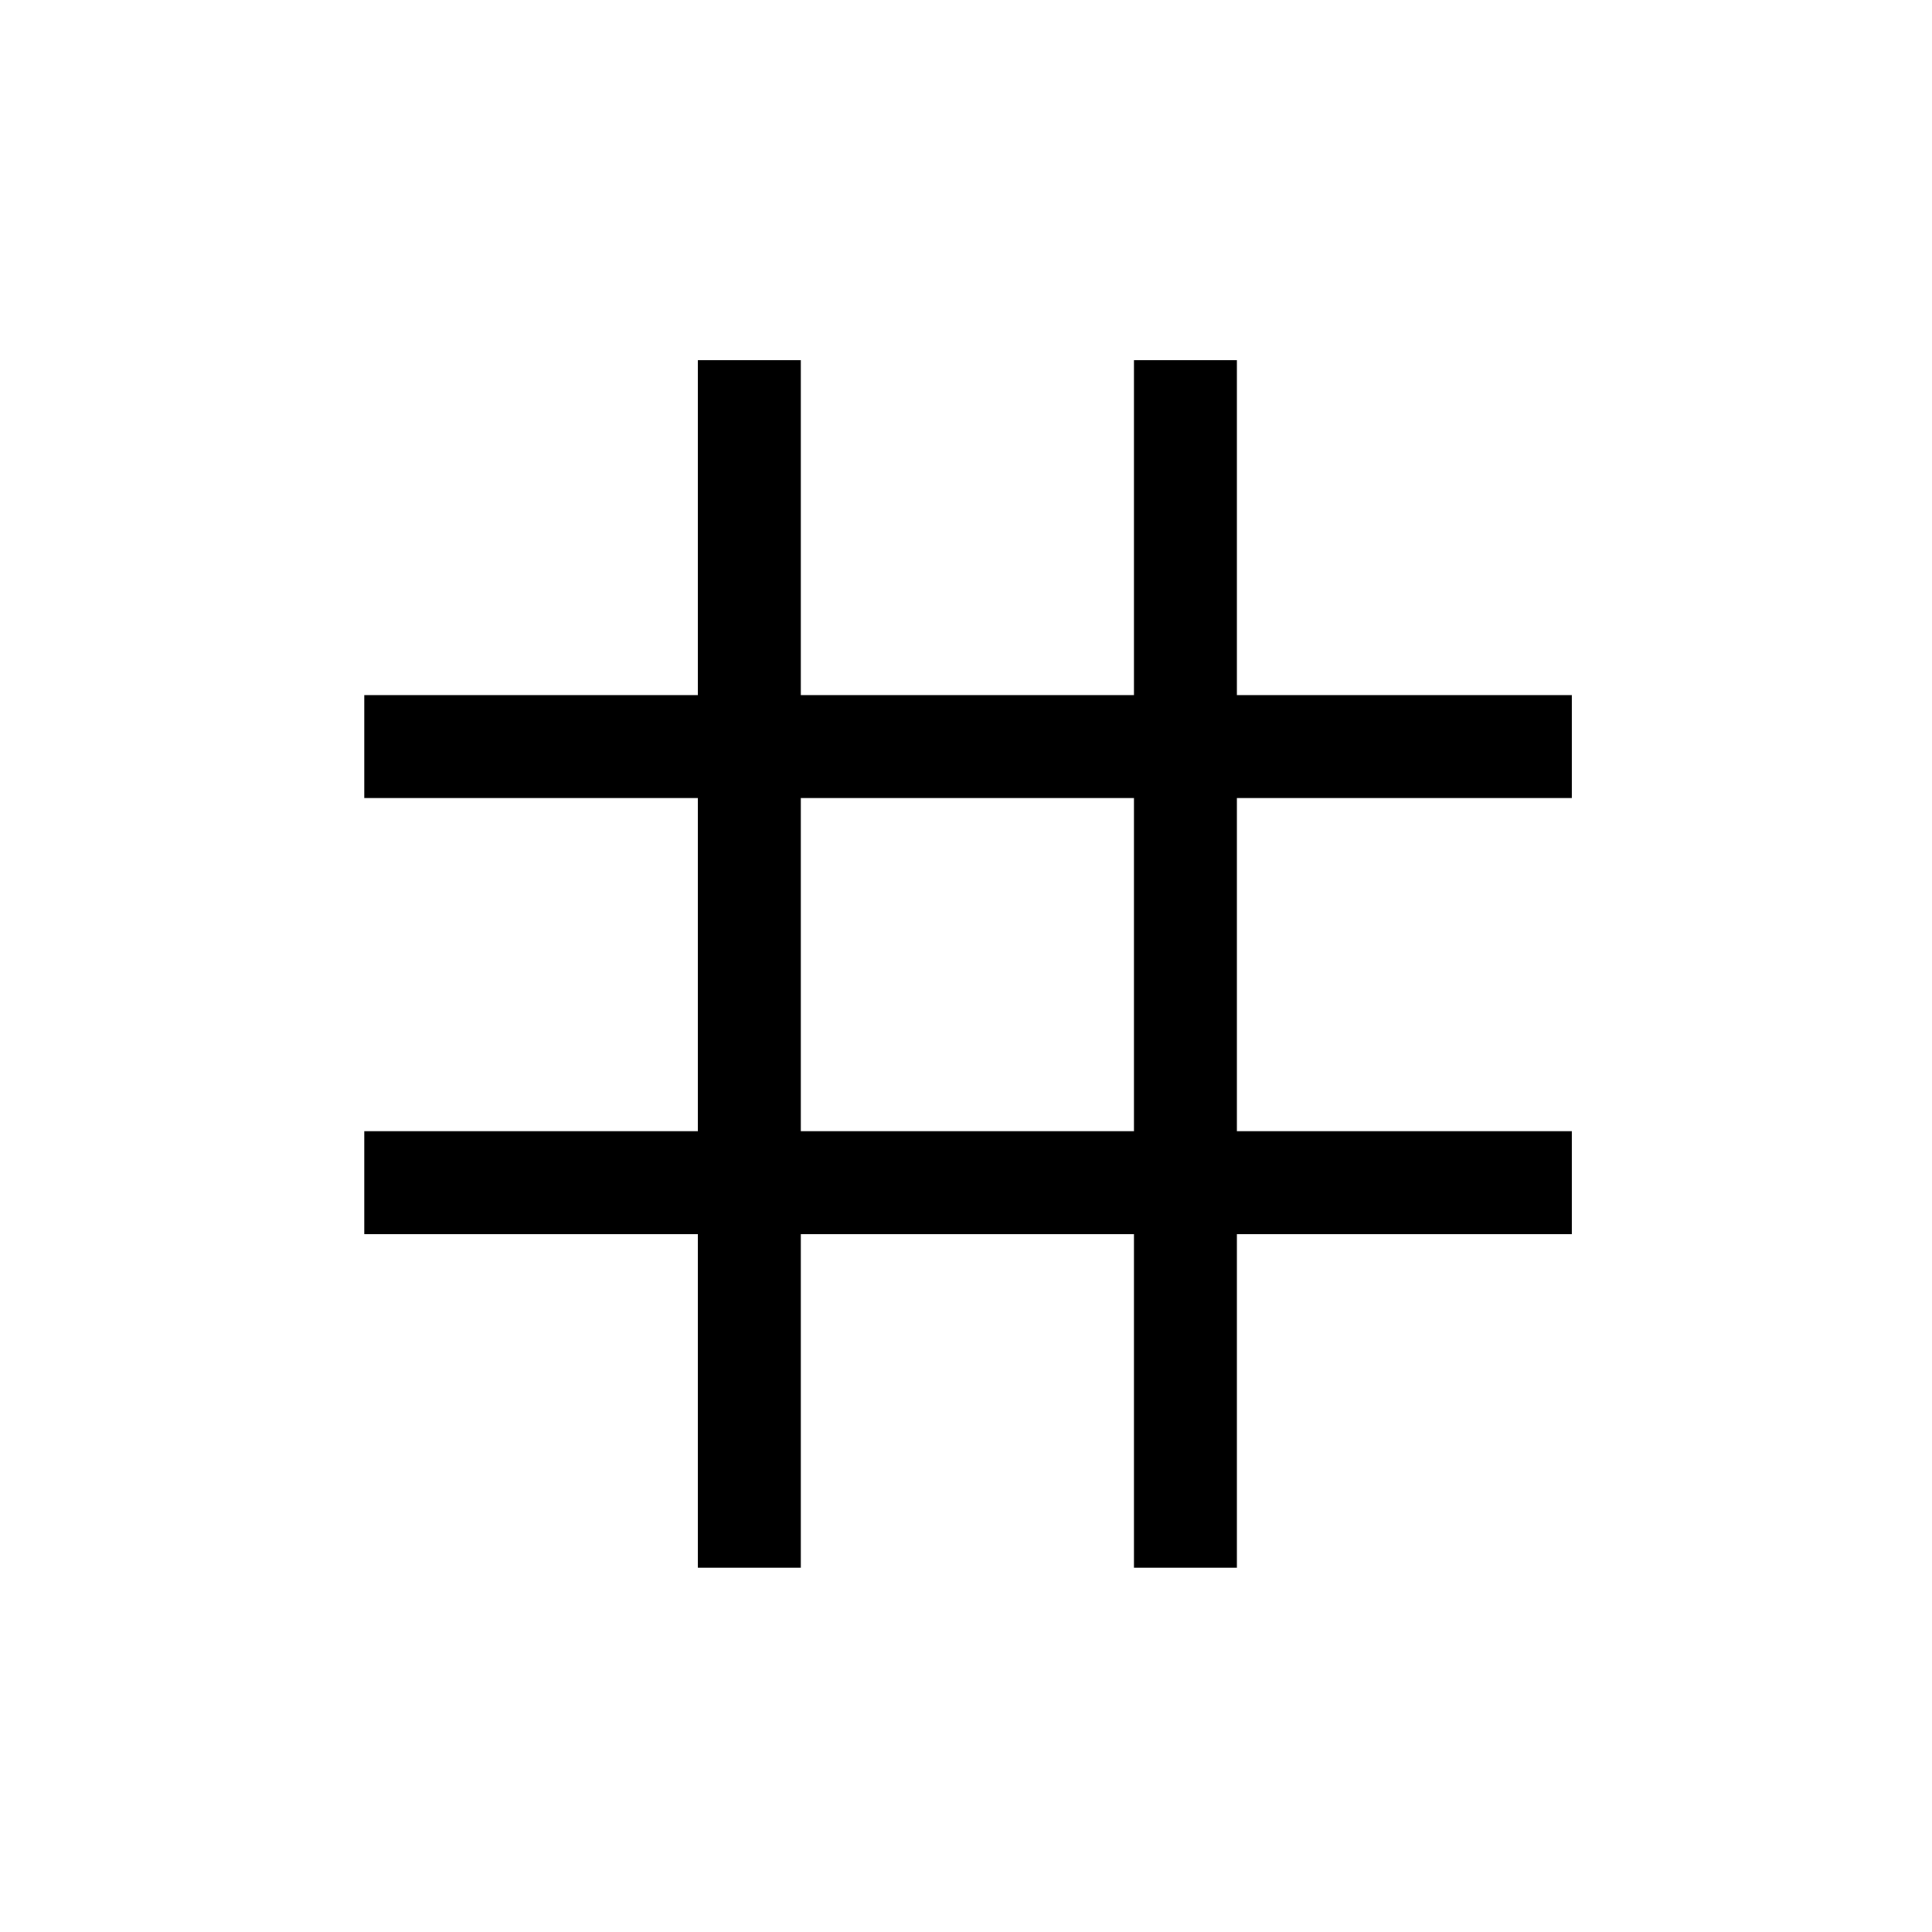 <svg xmlns="http://www.w3.org/2000/svg" height="40" viewBox="0 -960 960 960" width="40"><path d="M346.72-181v-165.72H181v-51.18h165.72v-165.54H181v-51.18h165.72V-781h51.18v166.38h165.54V-781h51.18v166.38H781v51.18H614.62v165.54H781v51.18H614.62V-181h-51.18v-165.72H397.9V-181h-51.18Zm51.18-216.9h165.54v-165.54H397.9v165.54Z"/></svg>
